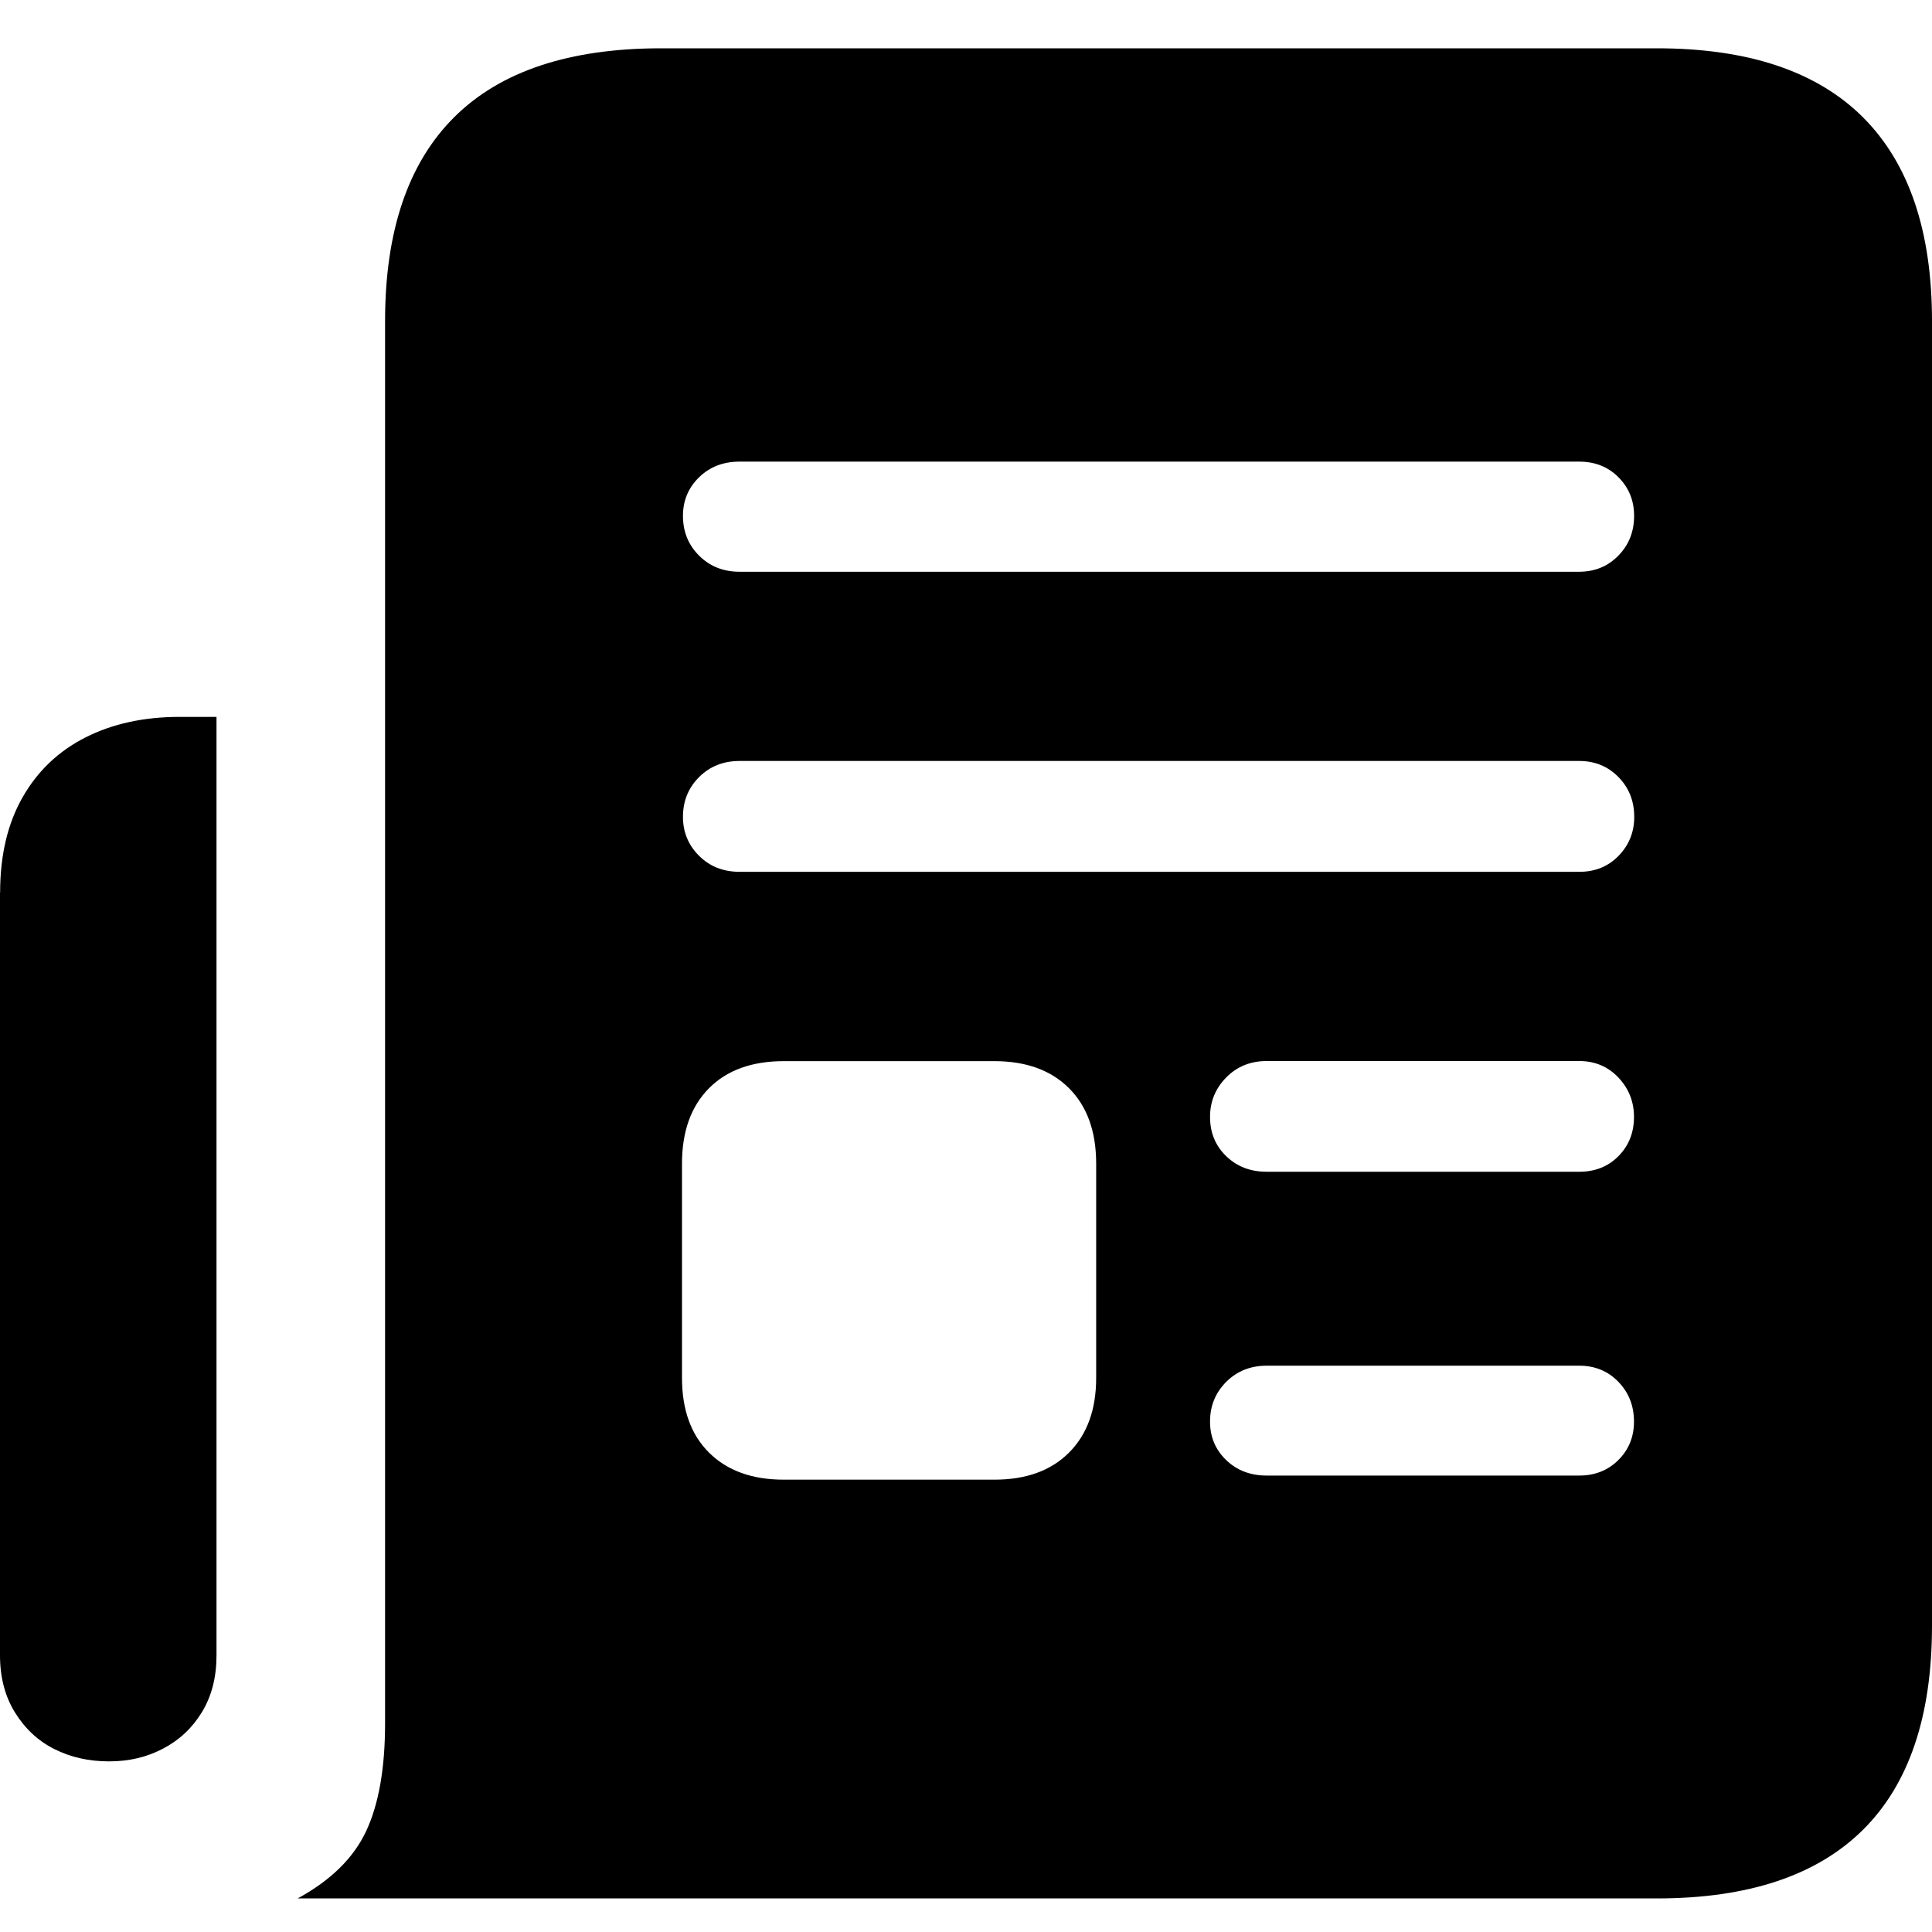 <svg height="16" viewBox="0 0 16 16" width="16" xmlns="http://www.w3.org/2000/svg"><path d="m0 7.392v6.316c0 .182.041.34.124.474s.191.235.326.303.286.102.454.102c.164 0 .313-.035.447-.106.134-.07.242-.171.322-.303.08-.132.12-.288.12-.47v-7.771h-.307c-.295 0-.555.057-.778.17s-.397.278-.521.496c-.124.217-.186.48-.186.789zm2.466 8.33h11.255c.755 0 1.324-.189 1.706-.567.382-.378.573-.942.573-1.692v-10.804c0-.746-.191-1.308-.573-1.689-.382-.38-.951-.57-1.706-.57h-8.246c-.76 0-1.331.19-1.713.57-.382.38-.573.943-.573 1.689v11.612c0 .372-.052.669-.156.892-.104.223-.293.409-.566.558zm3.659-10.987c-.135 0-.247-.045-.336-.134-.089-.089-.133-.199-.133-.329 0-.126.044-.232.133-.319.089-.087.201-.13.336-.13h6.953c.131 0 .24.043.326.13.086.087.129.193.129.319 0 .13-.043.24-.13.329-.087.089-.195.134-.326.134zm0 2.485c-.135 0-.247-.044-.336-.133s-.133-.196-.133-.322c0-.13.044-.24.133-.329s.201-.134.336-.134h6.953c.131 0 .239.045.326.134.087.089.13.199.13.329 0 .126-.043.233-.129.322s-.195.133-.326.133zm4.366 2.484c-.135 0-.247-.043-.336-.129-.089-.086-.134-.194-.134-.325 0-.126.044-.235.133-.326.089-.091.201-.137.337-.137h2.587c.131 0 .239.046.325.137.086.091.129.2.129.326 0 .13-.043.238-.129.325s-.195.129-.325.129zm0 2.516c-.136 0-.248-.043-.337-.129s-.133-.192-.133-.318c0-.13.045-.24.134-.329.089-.089.201-.134.336-.134h2.587c.131 0 .239.045.325.134s.129.199.129.329c0 .126-.043.232-.129.318s-.195.129-.325.129zm-4.0.034c-.263 0-.469-.075-.619-.224s-.224-.356-.224-.619v-1.774c0-.267.075-.475.224-.625s.356-.224.619-.224h1.744c.263 0 .469.075.618.224.15.15.225.358.225.625v1.774c0 .263-.075.469-.225.619-.15.15-.356.224-.618.224z"/></svg>